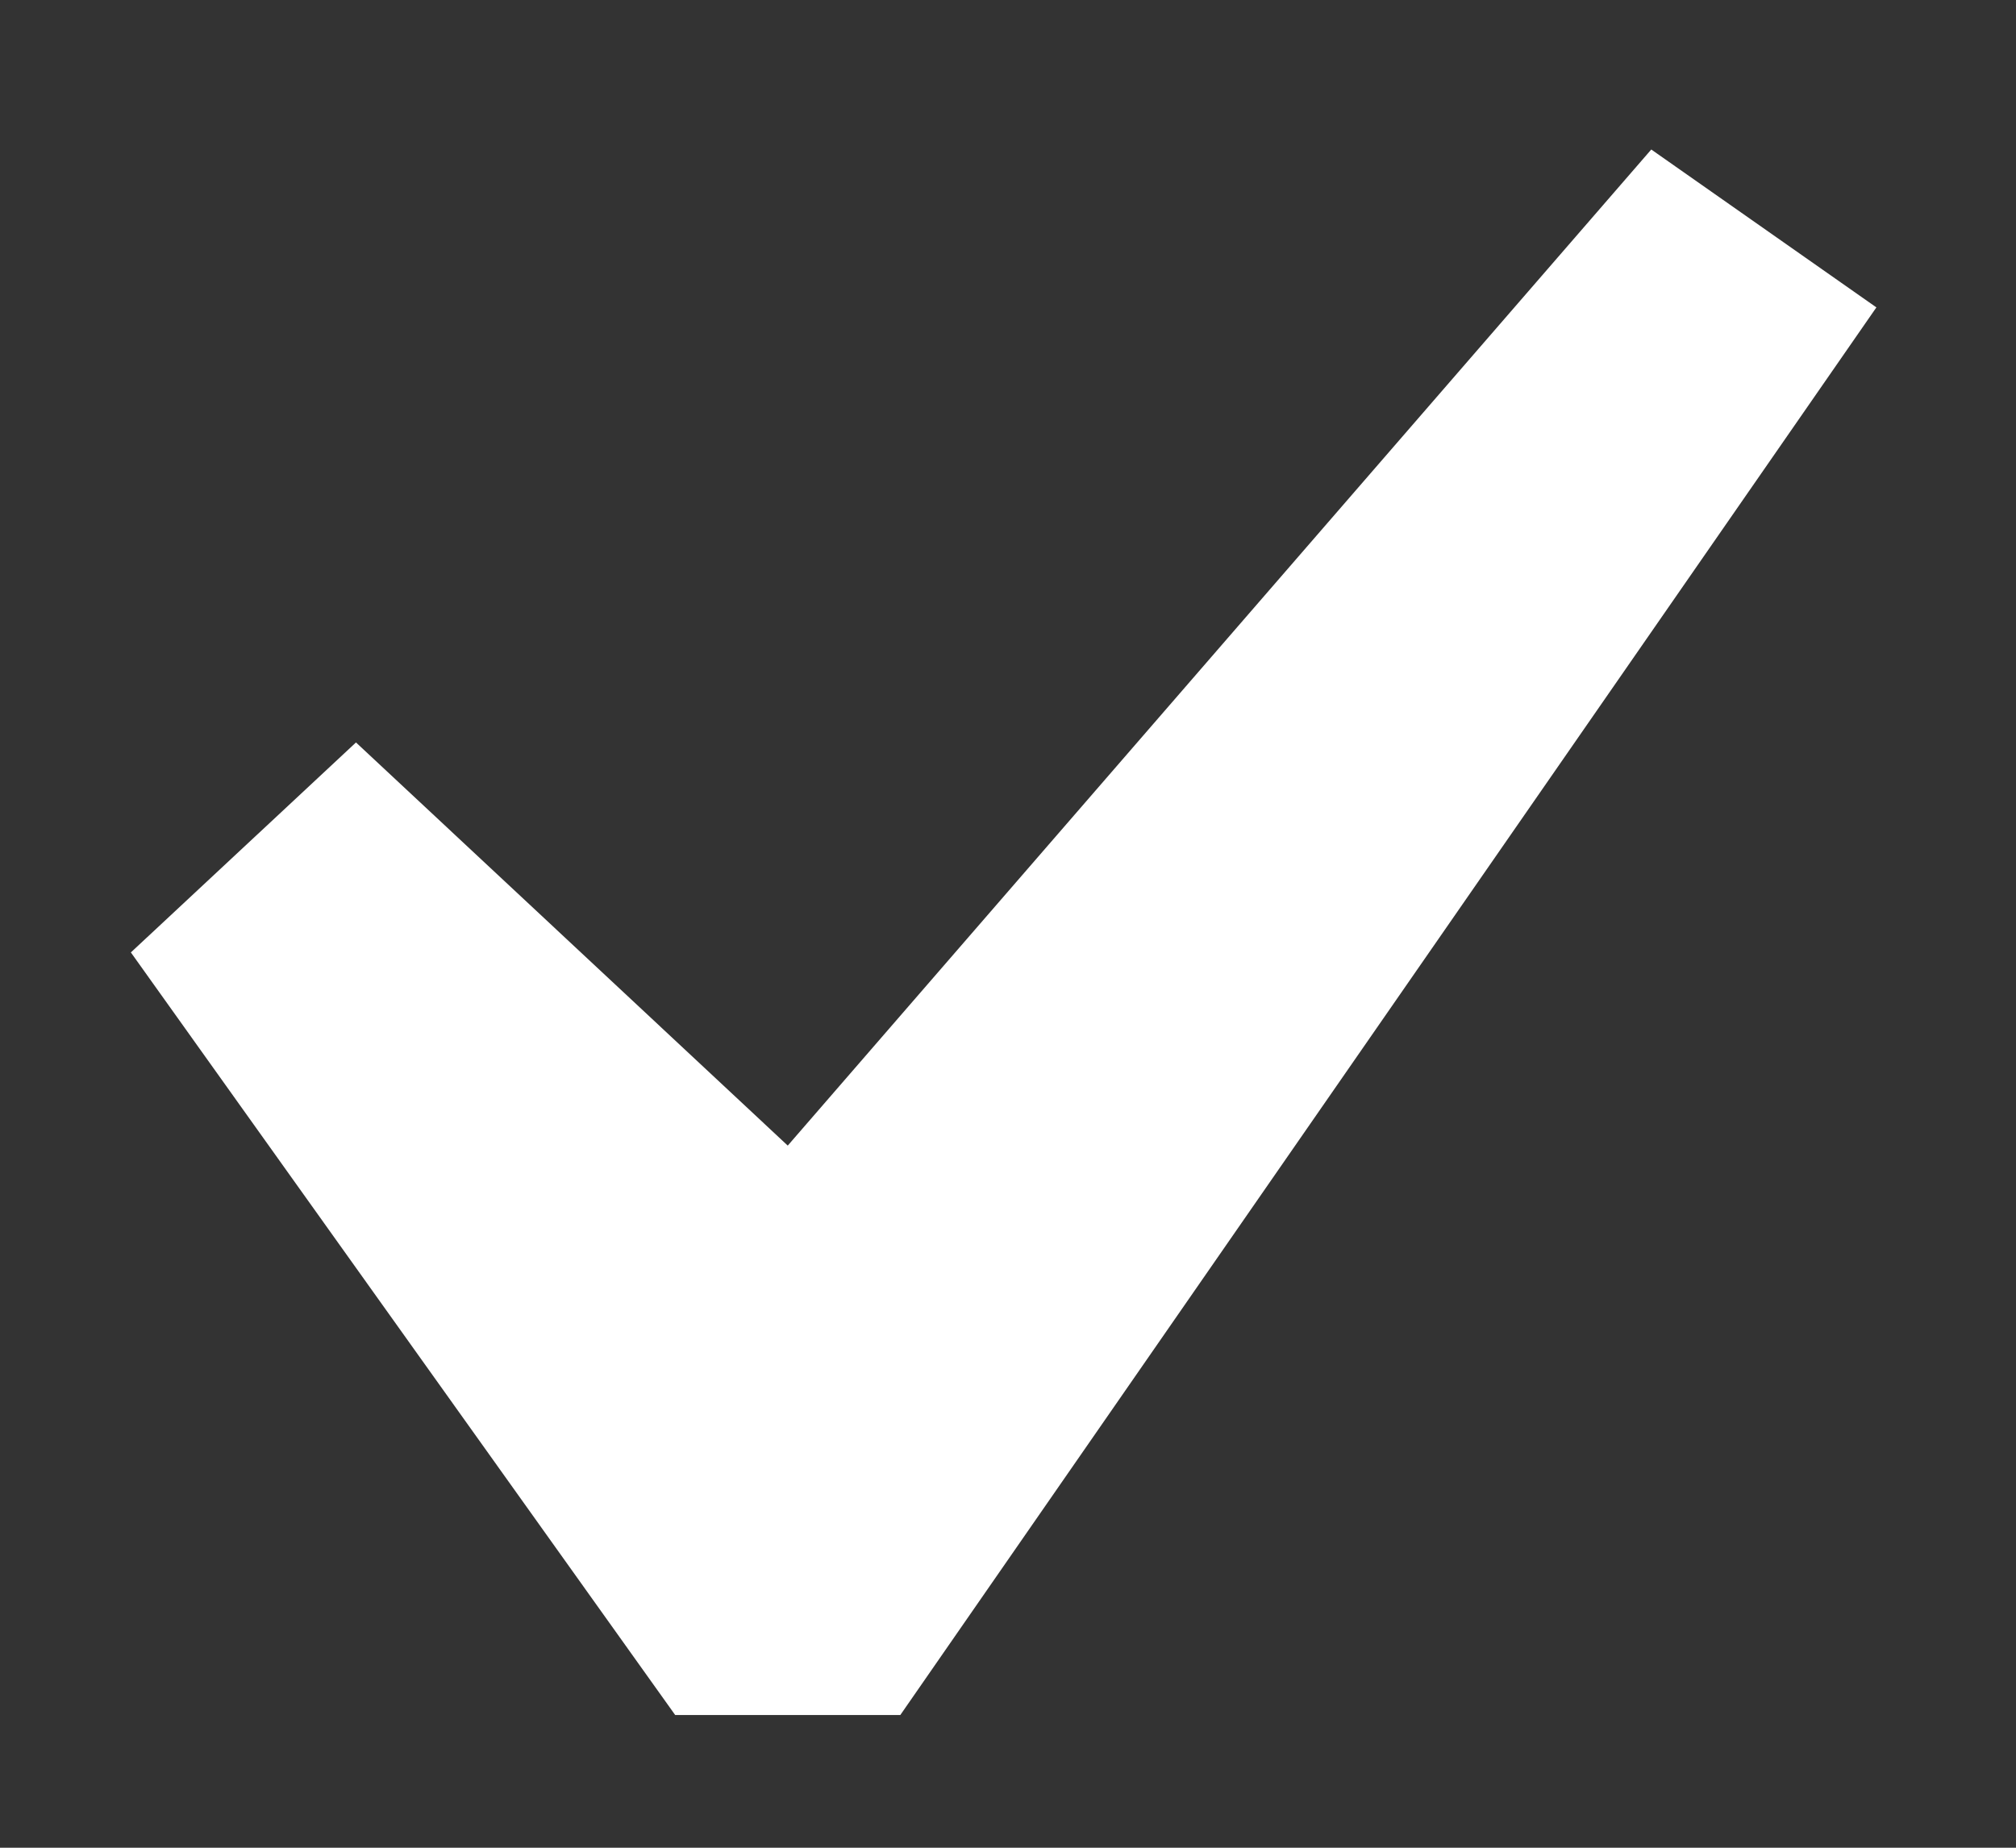 <svg width="12" height="11" viewBox="0 0 12 11" fill="none" xmlns="http://www.w3.org/2000/svg">
<rect x="0" y="0" width="12" height="11" fill="#333333" stroke="none"/>
<path d="M9.829 0.89L11.169 1.83L5.359 10.21H4.019L0.779 5.67L2.119 4.42L4.689 6.82L9.829 0.89Z" fill="white"/>
</svg>
